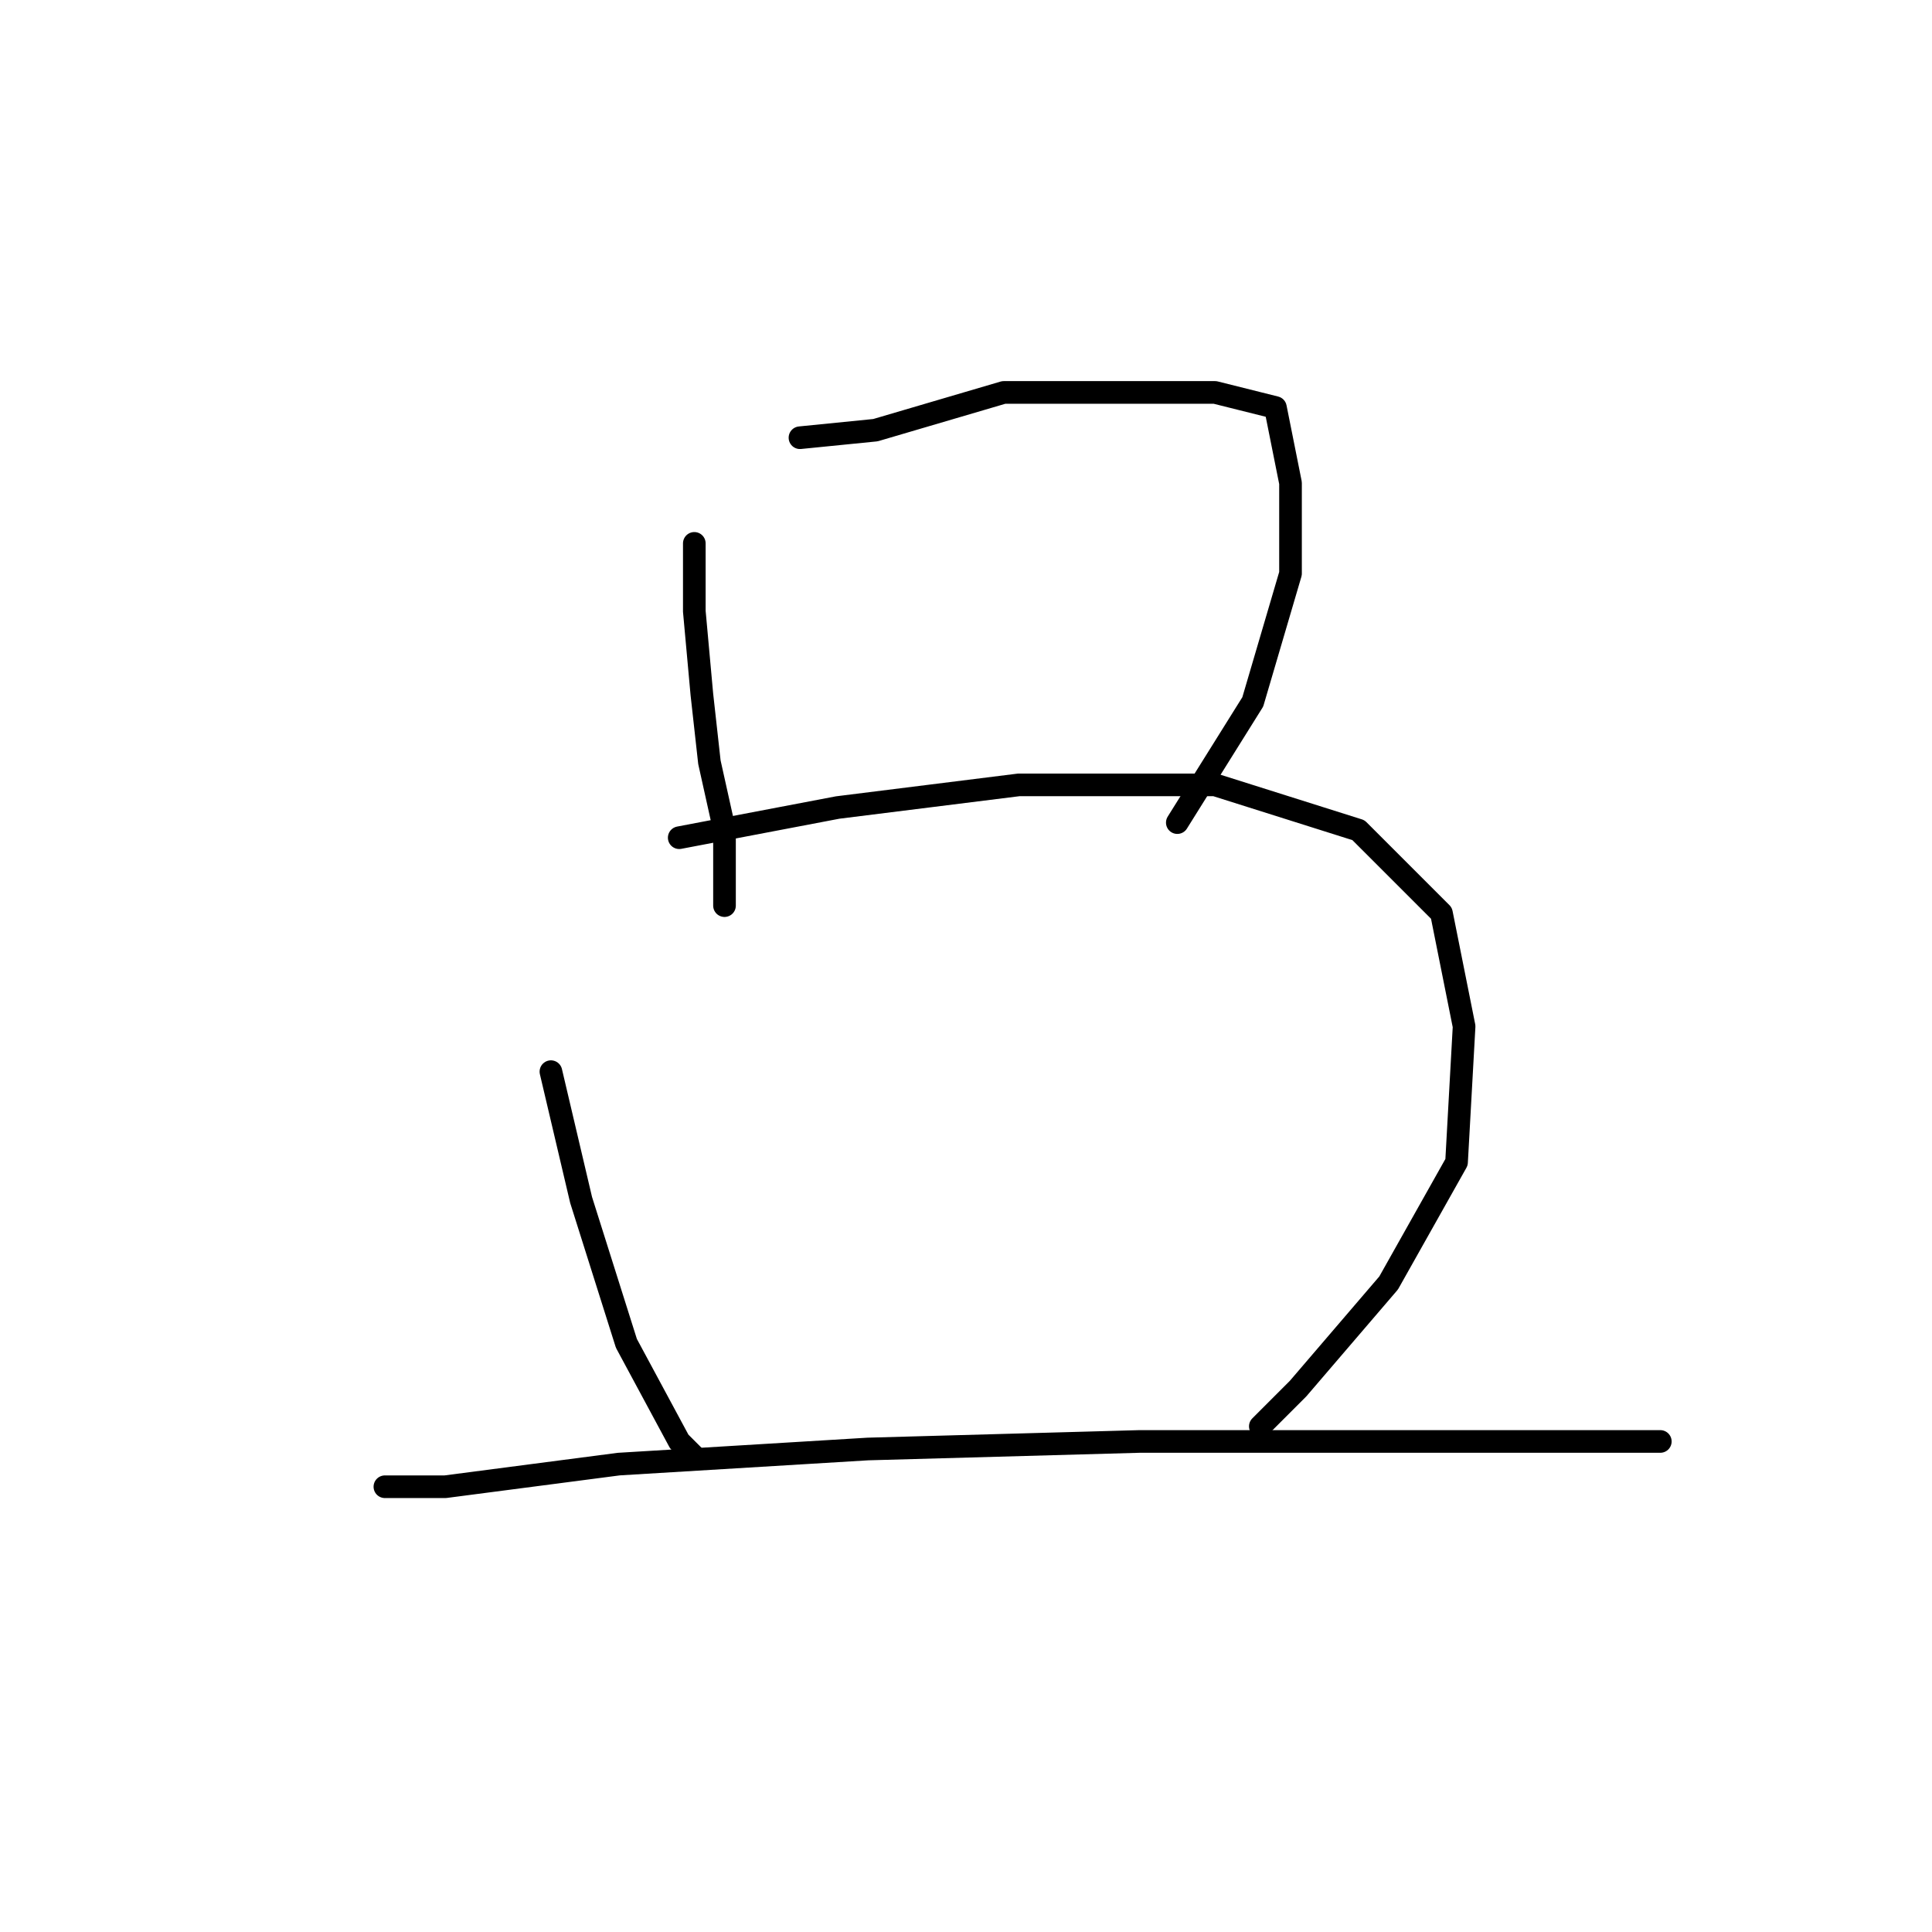 <?xml version="1.0" standalone="no"?>
    <svg width="256" height="256" xmlns="http://www.w3.org/2000/svg" version="1.1">
    <polyline stroke="black" stroke-width="3" stroke-linecap="round" fill="transparent" stroke-linejoin="round" points="92 72 92 81 93 92 94 101 96 110 96 118 96 120 96 120 " />
        <polyline stroke="black" stroke-width="3" stroke-linecap="round" fill="transparent" stroke-linejoin="round" points="106 58 116 57 133 52 149 52 161 52 169 54 171 64 171 76 166 93 156 109 156 109 " />
        <polyline stroke="black" stroke-width="3" stroke-linecap="round" fill="transparent" stroke-linejoin="round" points="73 142 77 159 83 178 90 191 92 193 92 193 " />
        <polyline stroke="black" stroke-width="3" stroke-linecap="round" fill="transparent" stroke-linejoin="round" points="90 111 111 107 135 104 161 104 180 110 191 121 194 136 193 154 184 170 172 184 167 189 167 189 " />
        <polyline stroke="black" stroke-width="3" stroke-linecap="round" fill="transparent" stroke-linejoin="round" points="51 197 59 197 82 194 115 192 151 191 188 191 220 191 220 191 " />
        </svg>